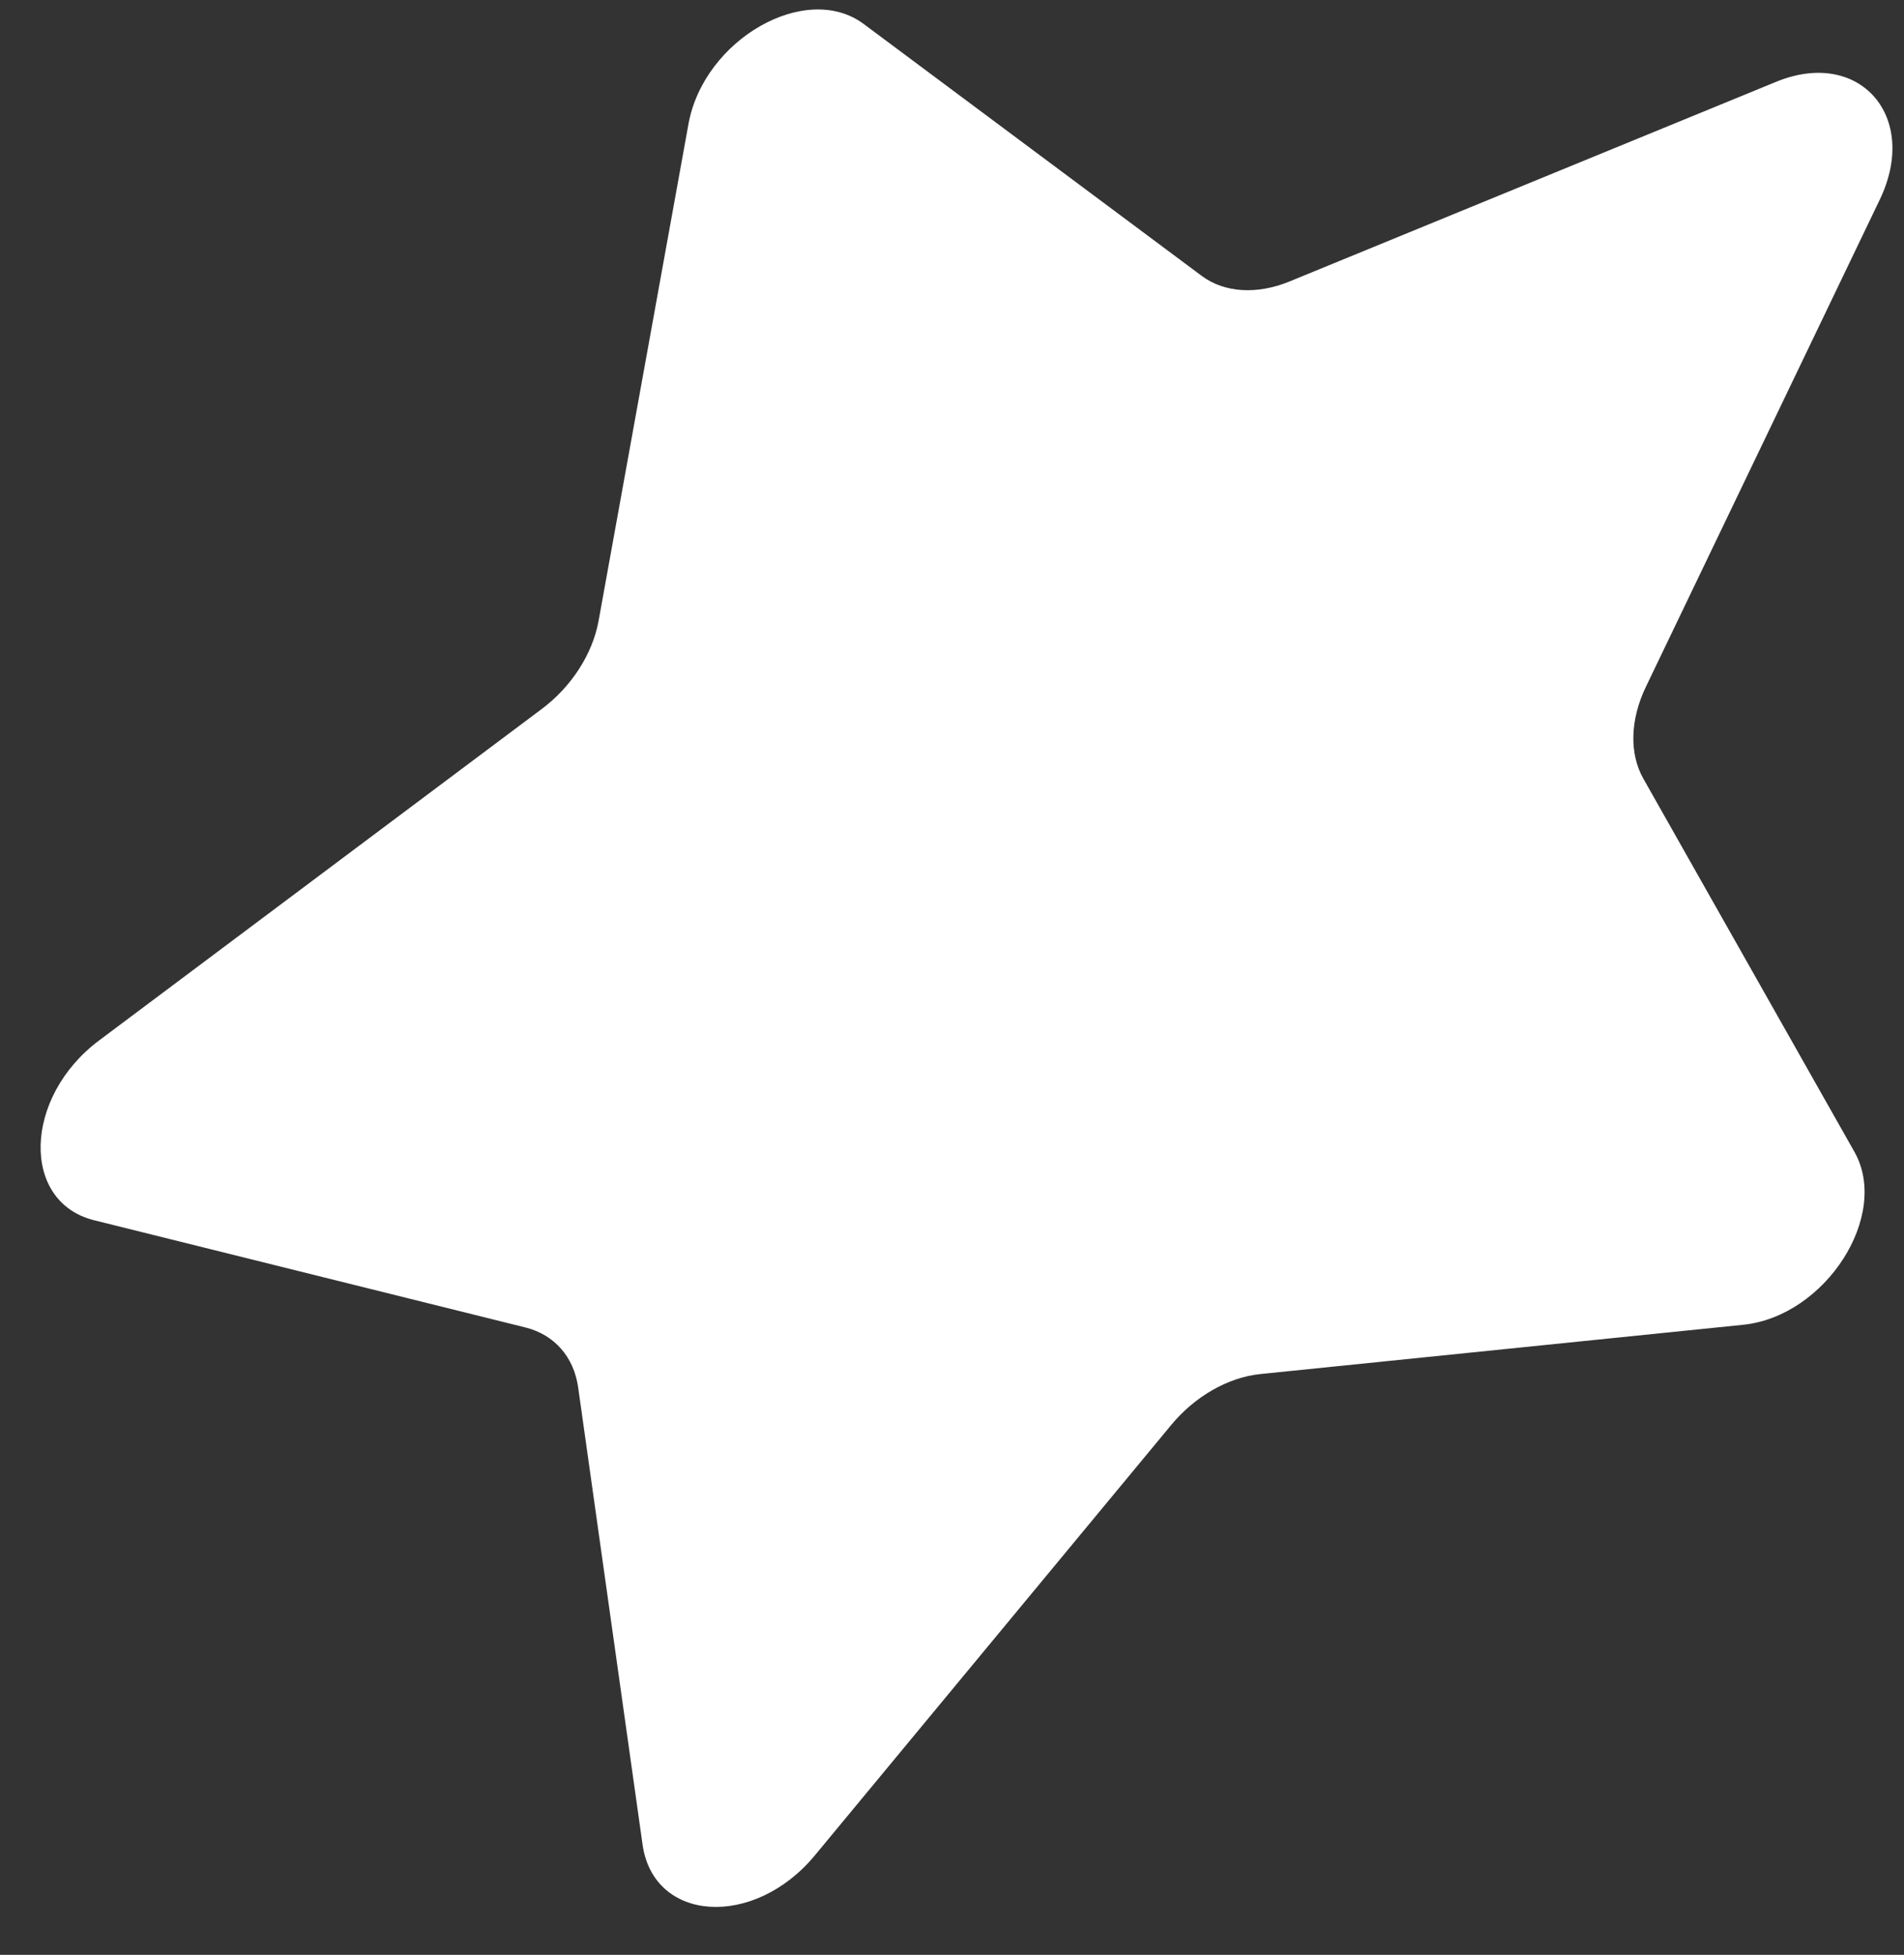 <svg width="38" height="39" viewBox="0 0 38 39" fill="none" xmlns="http://www.w3.org/2000/svg">
<rect x="0" y="0" width="38" height="39" fill="#333333" stroke="none"/>
<path d="M13.74 2.476C14.045 0.785 16.085 -0.38 17.237 0.478L23.985 5.505C24.436 5.841 25.087 5.882 25.735 5.616L35.451 1.631C37.109 0.952 38.314 2.322 37.517 3.982L32.846 13.708C32.534 14.358 32.516 15.036 32.797 15.533L37.01 22.979C37.729 24.249 36.433 26.262 34.79 26.43L25.154 27.413C24.51 27.479 23.849 27.857 23.374 28.43L16.262 37.017C15.048 38.481 13.043 38.355 12.824 36.799L11.539 27.68C11.454 27.072 11.063 26.627 10.488 26.484L1.88 24.345C0.411 23.98 0.467 21.888 1.976 20.759L10.817 14.141C11.407 13.698 11.827 13.046 11.947 12.384L13.74 2.476Z" fill="white"/>
</svg>
